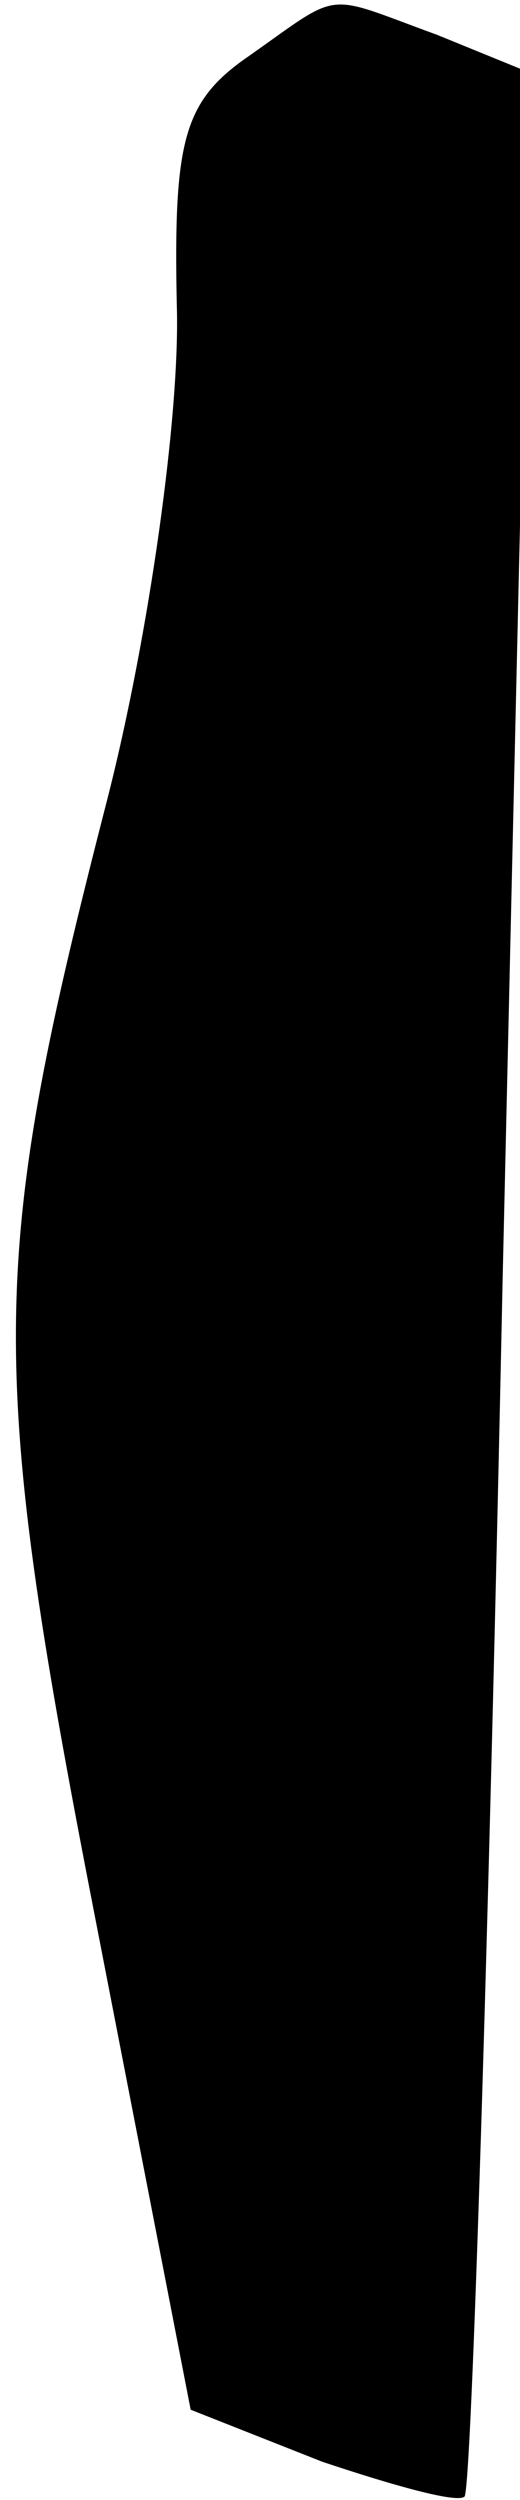 <?xml version="1.0" standalone="no"?>
<!DOCTYPE svg PUBLIC "-//W3C//DTD SVG 20010904//EN"
 "http://www.w3.org/TR/2001/REC-SVG-20010904/DTD/svg10.dtd">
<svg version="1.0" xmlns="http://www.w3.org/2000/svg"
 width="15pt" height="72pt" viewBox="0 0 15 72"
 preserveAspectRatio="xMidYMid meet">
<g transform="translate(0,72) scale(0.1,-0.1)"
fill="#000000" stroke="none">
<path fill="#000000" stroke="none" d="M72 704 c-19 -13 -22 -24 -21 -72 1
-31 -8 -95 -20 -142 -34 -132 -35 -161 -4 -320 l28 -144 38 -15 c21 -7 39 -12
41 -10 2 2 7 160 11 351 l8 347 -27 11 c-33 12 -27 13 -54 -6z"/>
</g>
</svg>
